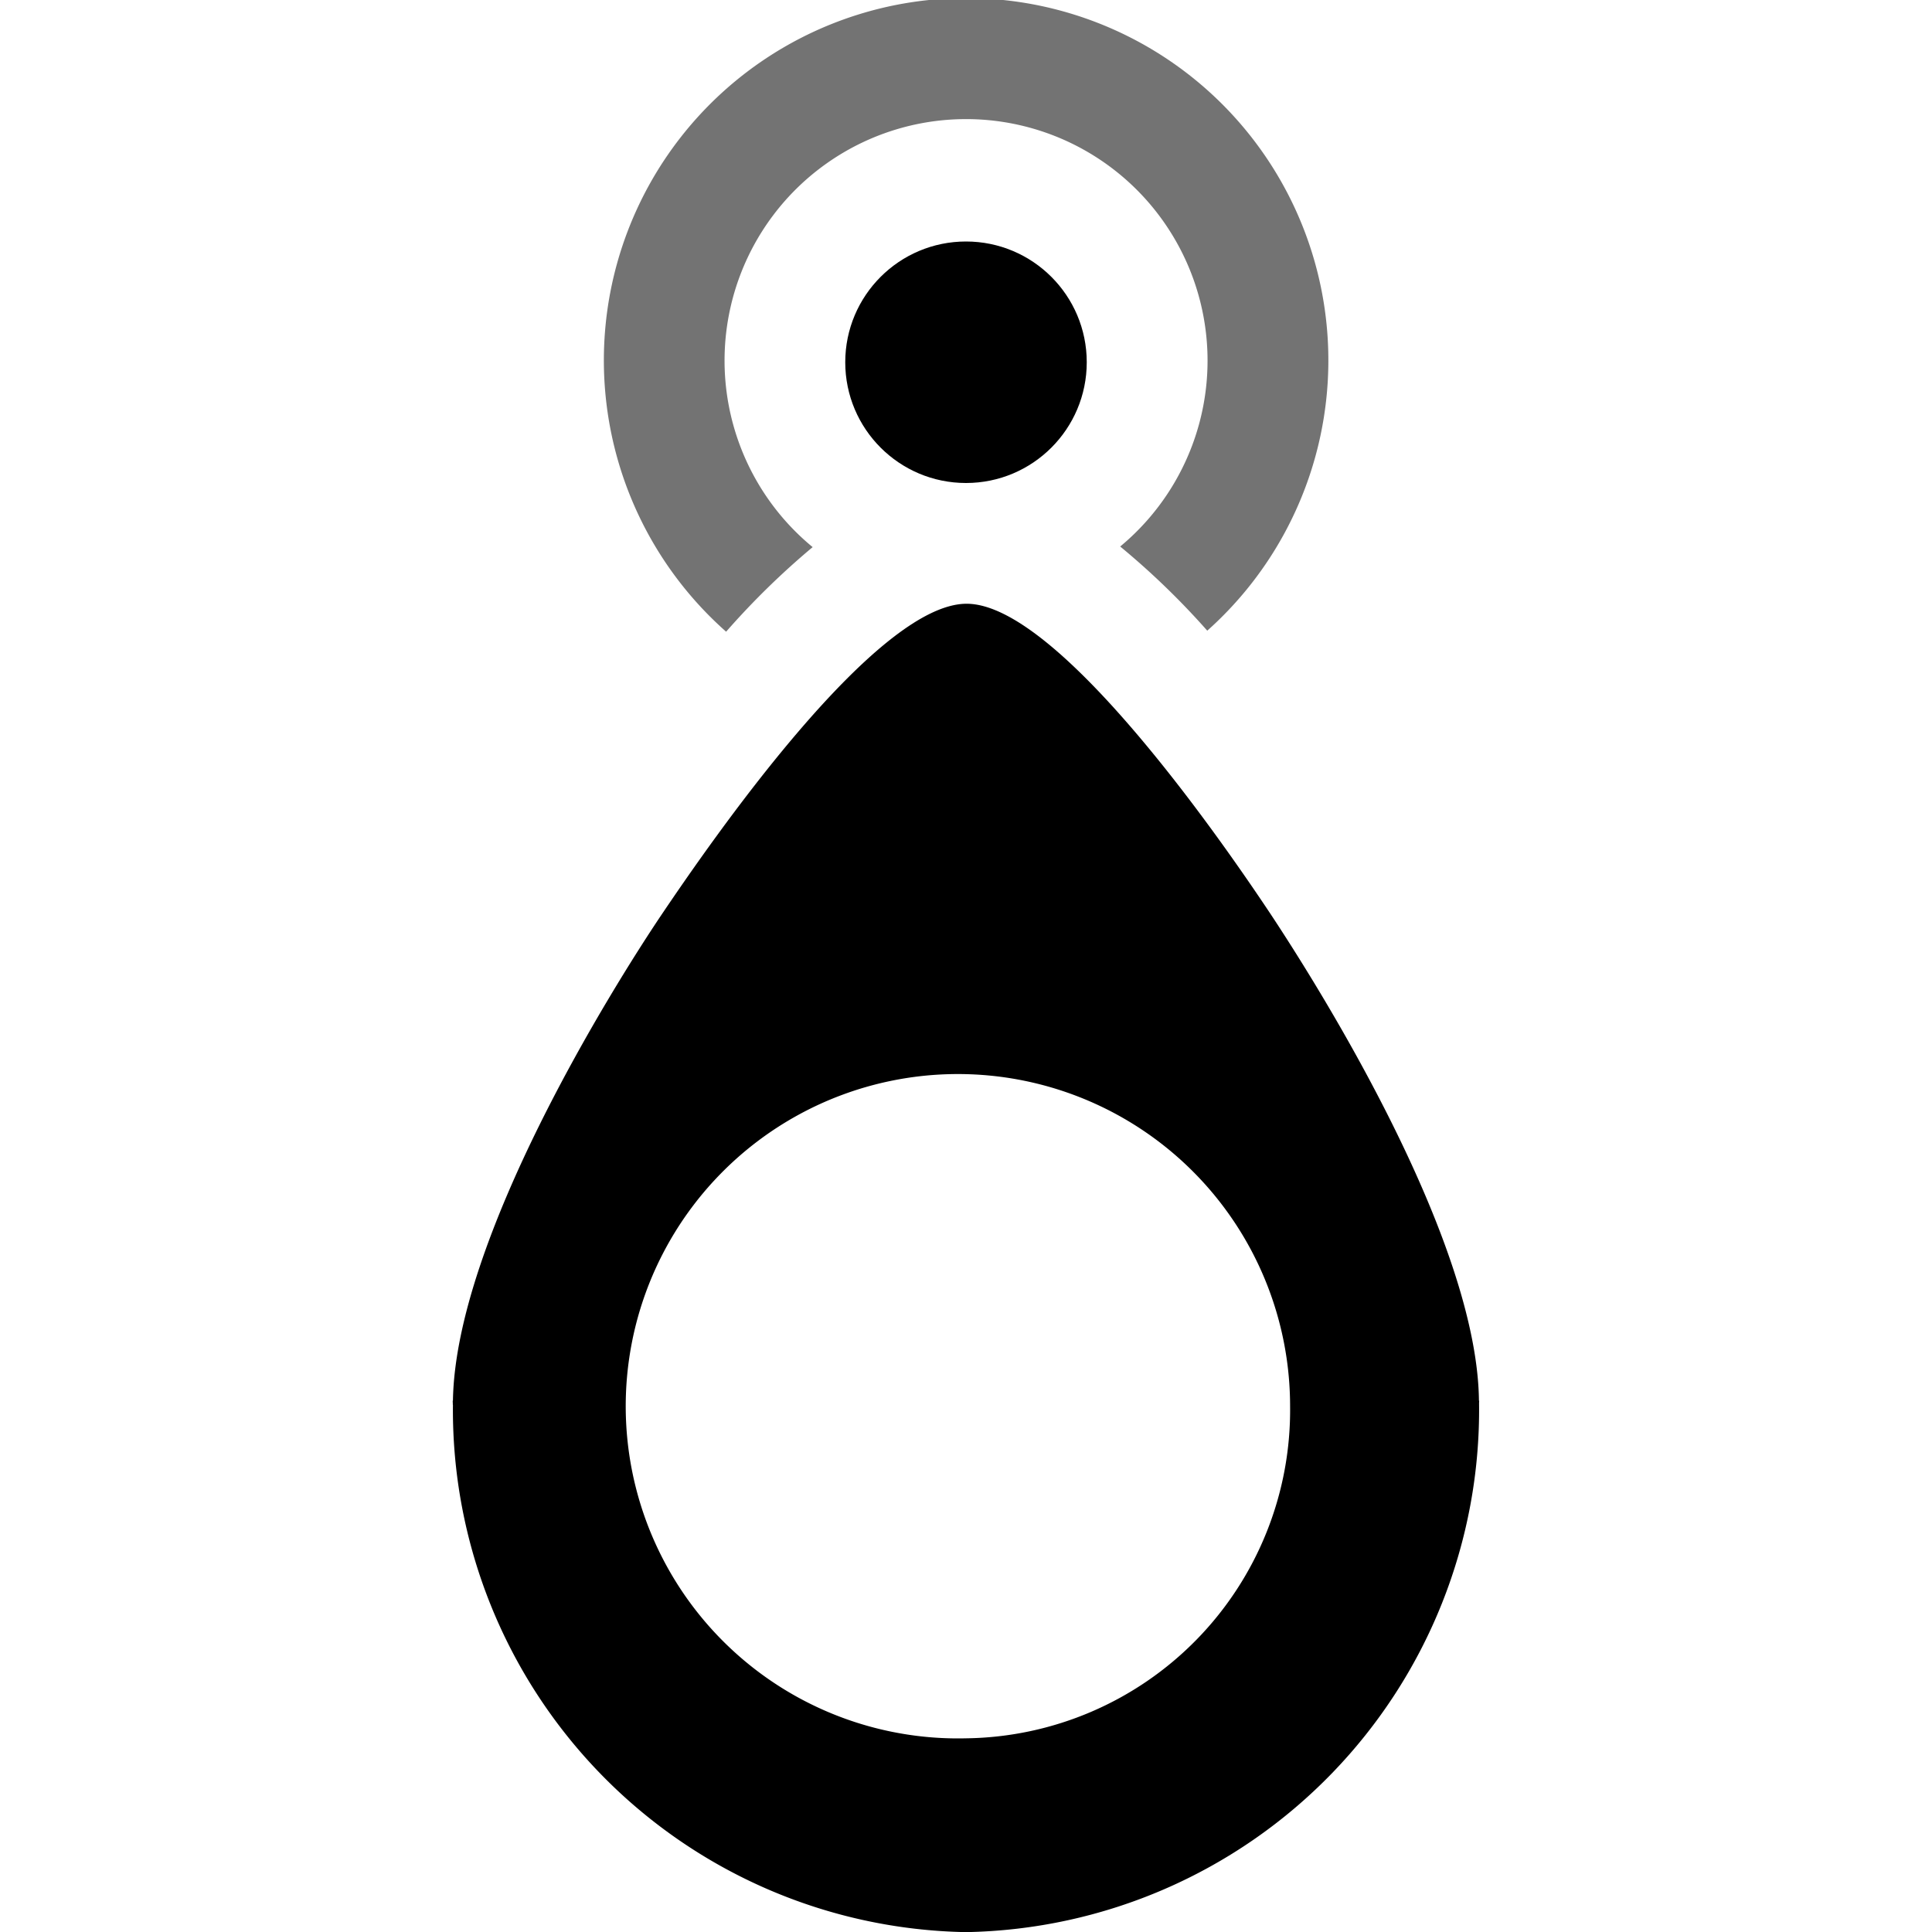 <svg viewBox="0 0 16 16" xmlns="http://www.w3.org/2000/svg"><path d="m12.25 11.6h-.002c-.014-1.338-1.317-3.413-1.724-4.028-.397-.597-1.759-2.572-2.519-2.572s-2.122 1.975-2.531 2.582c-.405.603-1.702 2.679-1.723 4.018h-.002l.001.025-0.0.009h.001a4.325 4.325 0 0 0 4.249 4.367 4.326 4.326 0 0 0 4.249-4.377h0l-0-.004zm-4.25 2.796a2.751 2.751 0 1 1 2.684-2.75 2.718 2.718 0 0 1 -2.684 2.75z" fill-rule="evenodd"/><path d="m6.013 5.232a6.468 6.468 0 0 1 .717-.701 2 2 0 1 1 2.547-.005 6.378 6.378 0 0 1 .721.697 3 3 0 1 0 -3.984.009z" opacity=".55"/><circle cx="8" cy="3" r="1"/></svg>
